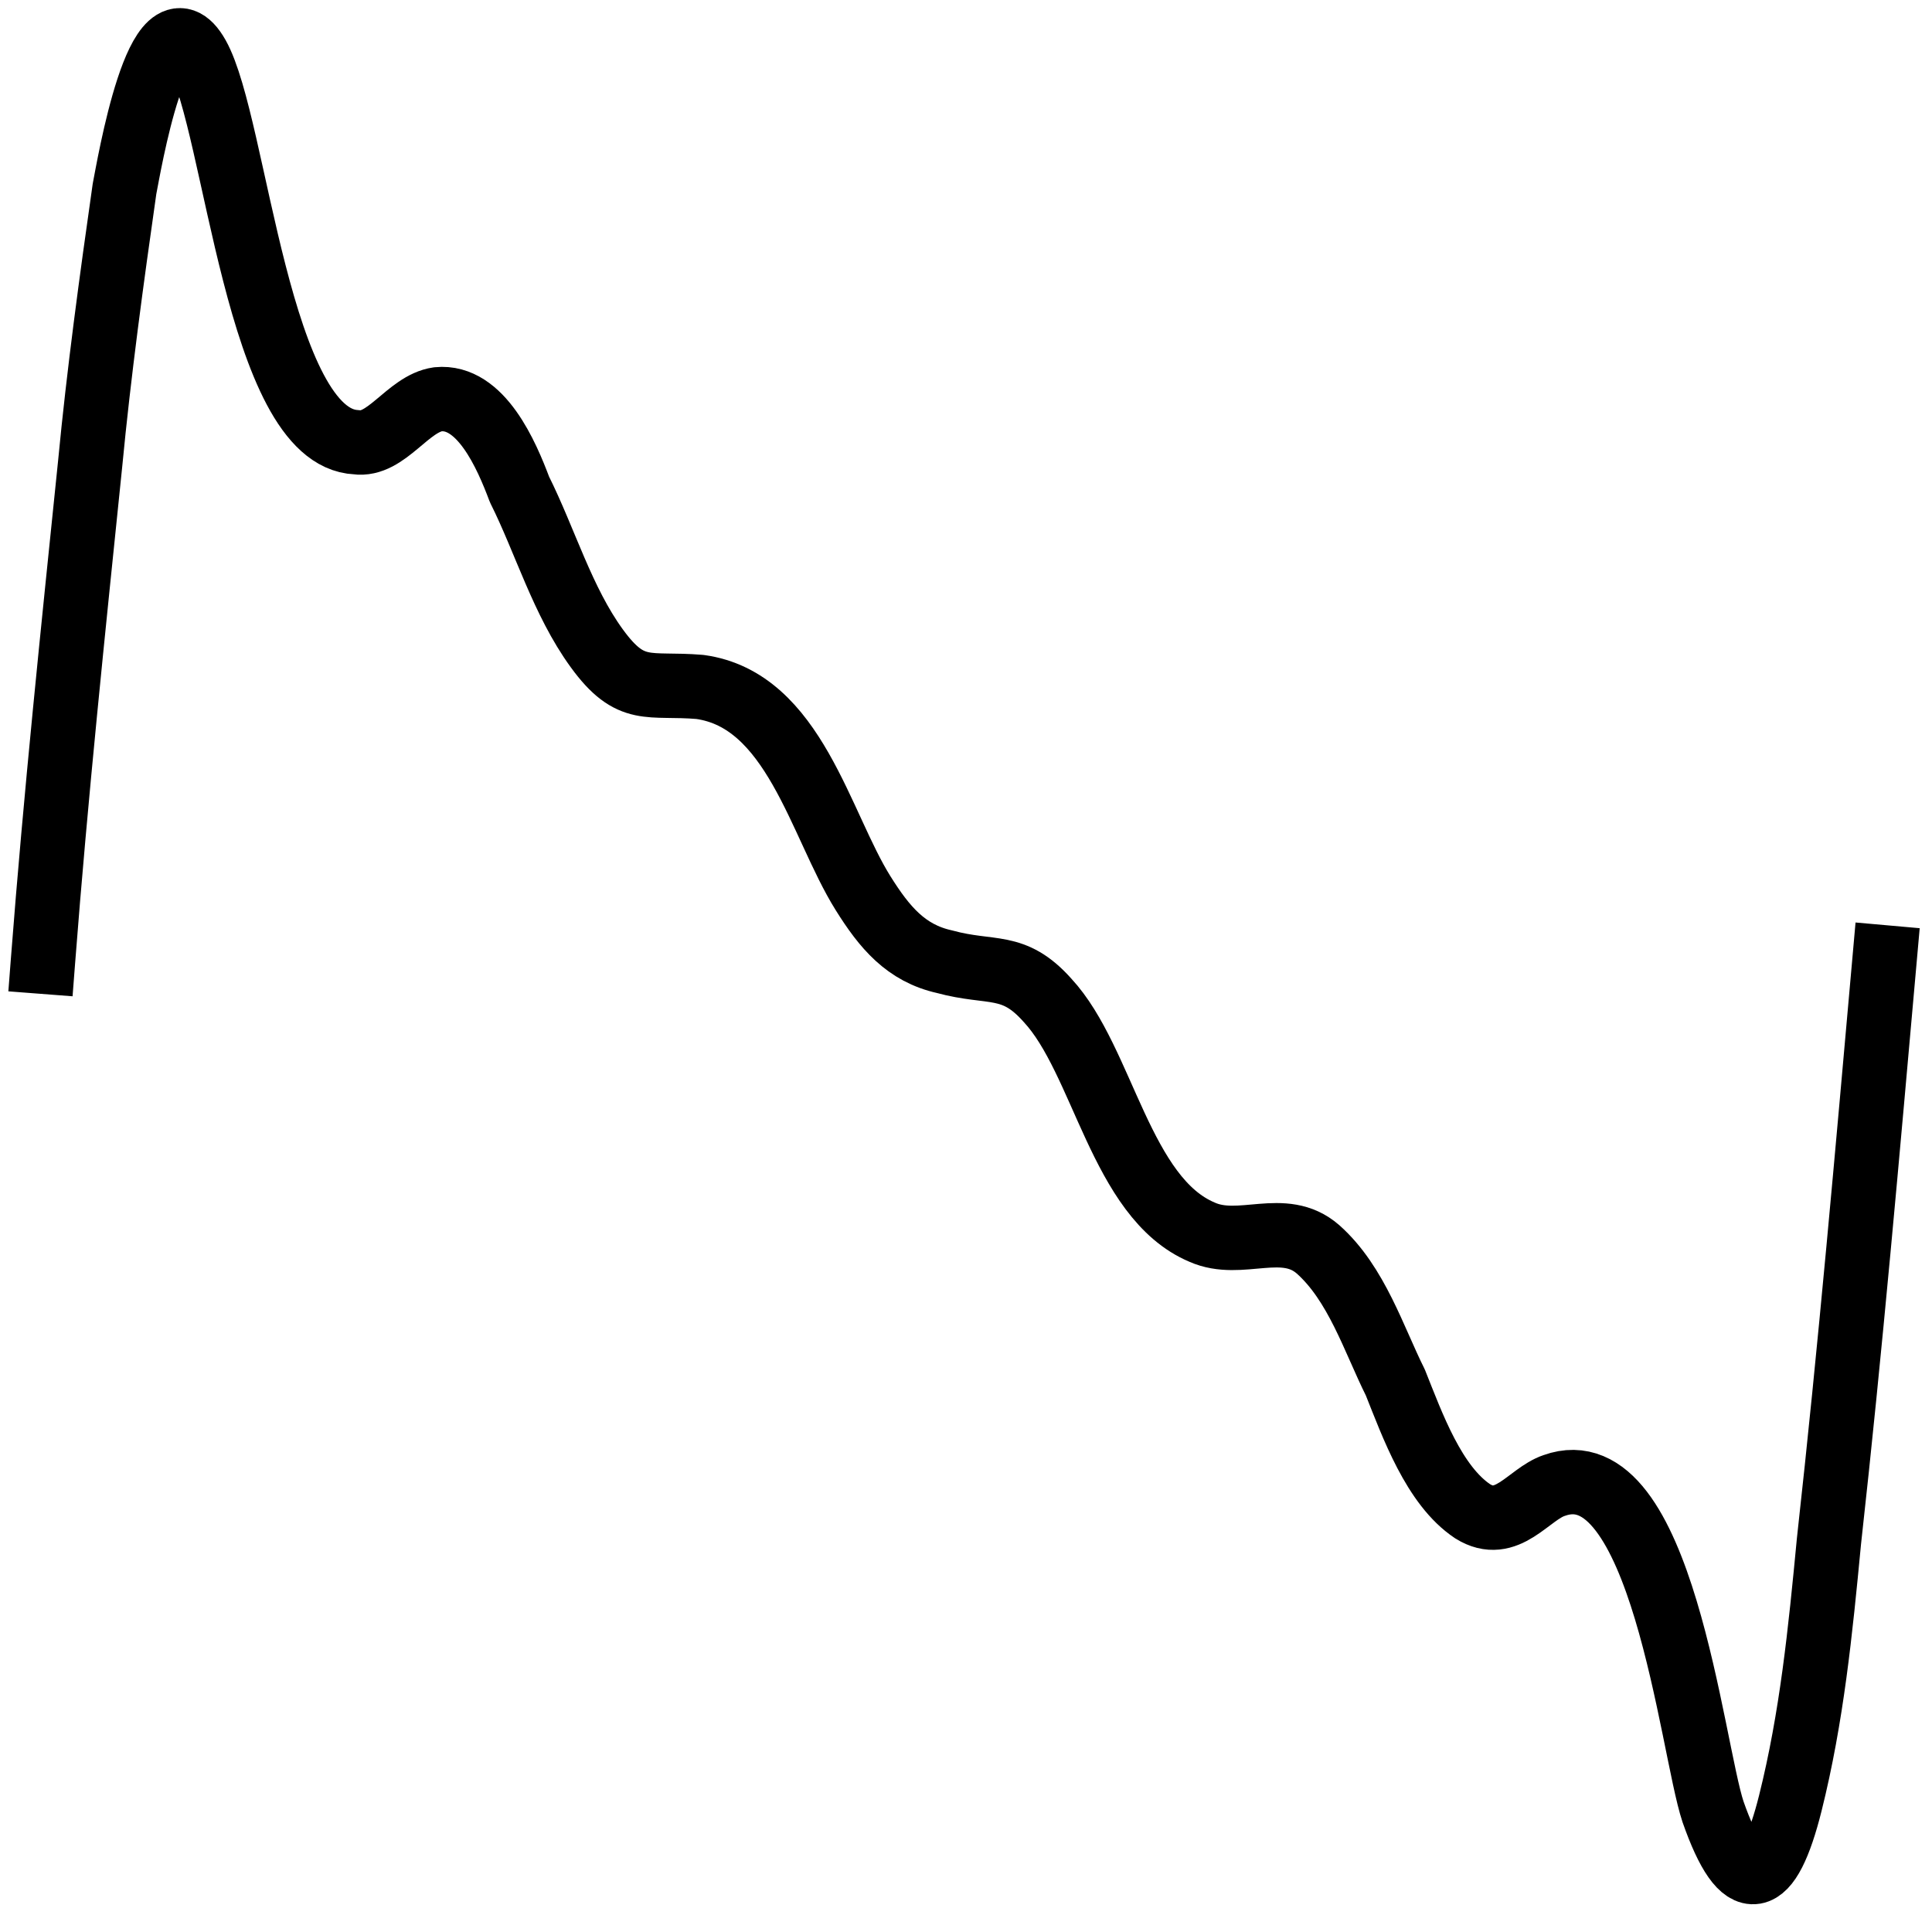 <?xml version="1.0" encoding="utf-8"?>
<!-- Generator: Adobe Illustrator 18.0.0, SVG Export Plug-In . SVG Version: 6.00 Build 0)  -->
<!DOCTYPE svg PUBLIC "-//W3C//DTD SVG 1.1//EN" "http://www.w3.org/Graphics/SVG/1.1/DTD/svg11.dtd">
<svg version="1.1" id="Layer_1" xmlns="http://www.w3.org/2000/svg" xmlns:xlink="http://www.w3.org/1999/xlink" x="0px" y="0px"
	 viewBox="158 158 45 45" enable-background="new 158 158 45 45" xml:space="preserve">
<path fill="none" stroke="#000000" stroke-width="1.5" stroke-linecap="square" stroke-linejoin="round" stroke-miterlimit="10" d="
	M159,180.4c0.3-3.9,0.7-7.7,1.1-11.6c0.2-2.1,0.5-4.3,0.8-6.4c0.1-0.5,0.8-4.7,1.7-3.1c0.9,1.6,1.4,8.9,3.7,9c0.7,0.1,1.2-0.9,1.9-1
	c1-0.1,1.6,1.3,1.9,2.1c0.6,1.2,1,2.6,1.8,3.7c0.8,1.1,1.2,0.8,2.4,0.9c2.2,0.3,2.8,3.2,3.8,4.8c0.5,0.8,1,1.4,1.9,1.6
	c1.1,0.3,1.6,0,2.4,0.9c1.3,1.4,1.7,4.6,3.6,5.4c0.9,0.4,1.9-0.3,2.7,0.4c0.9,0.8,1.3,2.1,1.8,3.1c0.4,1,0.9,2.4,1.8,3
	c0.8,0.5,1.3-0.4,1.9-0.6c2.5-0.9,3.2,6.1,3.7,7.6c0.7,2,1.3,1.8,1.8-0.2c0.5-2,0.7-4,0.9-6.1c0.5-4.5,0.9-9.1,1.3-13.6"/>
</svg>
